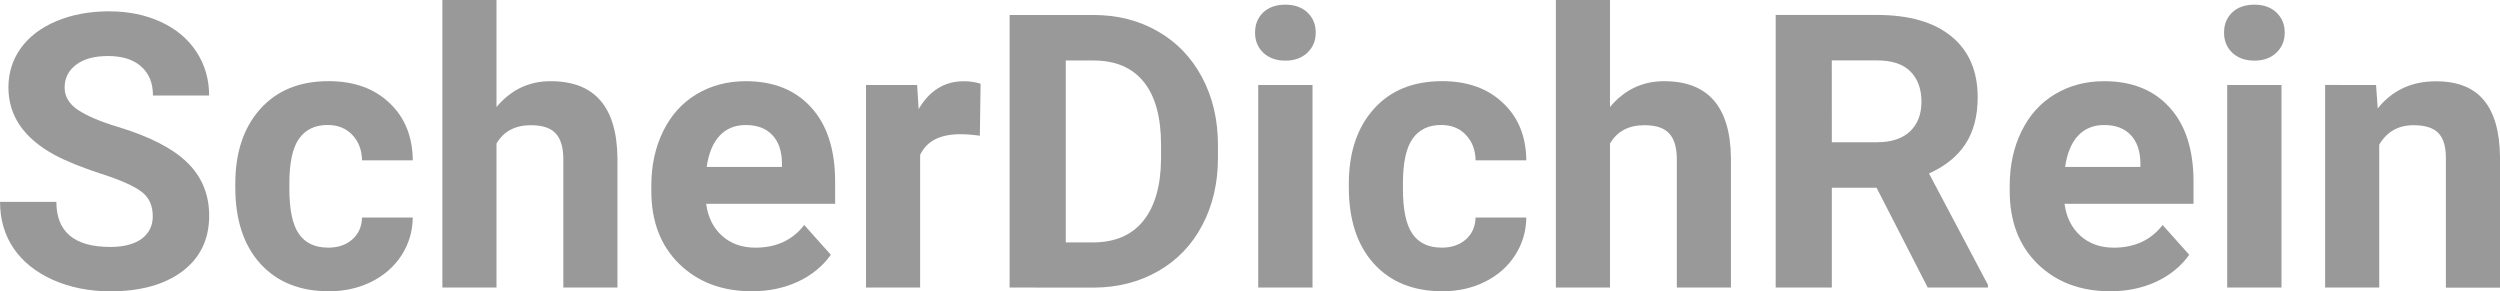 <?xml version="1.0" encoding="UTF-8" standalone="no"?>
<!-- Created with Inkscape (http://www.inkscape.org/) -->

<svg
   xmlns:dc="http://purl.org/dc/elements/1.1/"
   xmlns:cc="http://creativecommons.org/ns#"
   xmlns:rdf="http://www.w3.org/1999/02/22-rdf-syntax-ns#"
   xmlns:svg="http://www.w3.org/2000/svg"
   xmlns="http://www.w3.org/2000/svg"
   xmlns:sodipodi="http://sodipodi.sourceforge.net/DTD/sodipodi-0.dtd"
   xmlns:inkscape="http://www.inkscape.org/namespaces/inkscape"
   width="55.207mm"
   height="6.433mm"
   viewBox="0 0 55.207 6.433"
   version="1.1"
   id="svg1342"
   inkscape:version="0.92.4 5da689c313, 2019-01-14"
   sodipodi:docname="scherdichrein.svg">
  <defs
     id="defs1336" />
  <sodipodi:namedview
     id="base"
     pagecolor="#ffffff"
     bordercolor="#666666"
     borderopacity="1.0"
     inkscape:pageopacity="0.0"
     inkscape:pageshadow="2"
     inkscape:zoom="2.8"
     inkscape:cx="116.50937"
     inkscape:cy="-124.03494"
     inkscape:document-units="mm"
     inkscape:current-layer="text295-3"
     showgrid="false"
     fit-margin-top="0"
     fit-margin-left="0"
     fit-margin-right="0"
     fit-margin-bottom="0"
     inkscape:window-width="1278"
     inkscape:window-height="2133"
     inkscape:window-x="4480"
     inkscape:window-y="25"
     inkscape:window-maximized="0" />
  <g
     inkscape:label="Layer 1"
     inkscape:groupmode="layer"
     id="layer1"
     transform="translate(-60.087,-85.897)">
    <g
       aria-label="ScherDichRein"
       style="font-style:normal;font-weight:normal;font-size:10.583px;line-height:1.25;font-family:sans-serif;letter-spacing:0px;word-spacing:0px;fill:#000000;fill-opacity:1;stroke:none;stroke-width:0.265"
       id="text295-3">
      <path
         d="m 63.46,90.668 q 0,-0.351 -0.248,-0.537 -0.248,-0.19 -0.893,-0.397 -0.645,-0.211 -1.021,-0.413 -1.025,-0.554 -1.025,-1.492 0,-0.488 0.273,-0.868 0.277,-0.384 0.79,-0.599 0.517,-0.215 1.158,-0.215 0.645,0 1.149,0.236 0.504,0.232 0.781,0.657 0.281,0.426 0.281,0.967 h -1.24 q 0,-0.413 -0.26,-0.641 -0.26,-0.232 -0.732,-0.232 -0.455,0 -0.707,0.194 -0.252,0.19 -0.252,0.504 0,0.294 0.294,0.492 0.298,0.198 0.872,0.372 1.058,0.318 1.542,0.79 0.484,0.471 0.484,1.174 0,0.781 -0.591,1.228 -0.591,0.442 -1.592,0.442 -0.695,0 -1.265,-0.252 -0.571,-0.256 -0.872,-0.699 -0.298,-0.442 -0.298,-1.025 h 1.244 q 0,0.996 1.191,0.996 0.442,0 0.69,-0.178 0.248,-0.182 0.248,-0.504 z"
         style="font-style:normal;font-variant:normal;font-weight:bold;font-stretch:normal;font-size:8.467px;line-height:0;font-family:Roboto;-inkscape-font-specification:'Roboto Bold';fill:#999999;stroke-width:0.265"
         id="path814" />
      <path
         d="m 67.33,91.366 q 0.331,0 0.537,-0.182 0.207,-0.182 0.215,-0.484 h 1.12 q -0.004,0.455 -0.248,0.835 -0.244,0.376 -0.67,0.587 -0.422,0.207 -0.934,0.207 -0.959,0 -1.513,-0.608 -0.554,-0.612 -0.554,-1.687 v -0.079 q 0,-1.034 0.55,-1.65 0.55,-0.616 1.509,-0.616 0.839,0 1.344,0.48 0.508,0.475 0.517,1.269 H 68.082 q -0.008,-0.347 -0.215,-0.562 -0.207,-0.219 -0.546,-0.219 -0.418,0 -0.633,0.306 -0.211,0.302 -0.211,0.984 v 0.124 q 0,0.69 0.211,0.992 0.211,0.302 0.641,0.302 z"
         style="font-style:normal;font-variant:normal;font-weight:bold;font-stretch:normal;font-size:8.467px;line-height:0;font-family:Roboto;-inkscape-font-specification:'Roboto Bold';fill:#999999;stroke-width:0.265"
         id="path816" />
      <path
         d="m 71.051,88.261 q 0.475,-0.571 1.195,-0.571 1.455,0 1.476,1.691 v 2.865 h -1.195 v -2.832 q 0,-0.384 -0.165,-0.566 -0.165,-0.186 -0.55,-0.186 -0.525,0 -0.761,0.405 v 3.179 h -1.195 v -6.35 h 1.195 z"
         style="font-style:normal;font-variant:normal;font-weight:bold;font-stretch:normal;font-size:8.467px;line-height:0;font-family:Roboto;-inkscape-font-specification:'Roboto Bold';fill:#999999;stroke-width:0.265"
         id="path818" />
      <path
         d="m 76.69,92.329 q -0.984,0 -1.604,-0.604 -0.616,-0.604 -0.616,-1.608 v -0.116 q 0,-0.674 0.26,-1.203 0.26,-0.533 0.736,-0.819 0.48,-0.289 1.091,-0.289 0.918,0 1.443,0.579 0.529,0.579 0.529,1.641 v 0.488 h -2.848 q 0.058,0.438 0.347,0.703 0.294,0.265 0.74,0.265 0.69,0 1.079,-0.5 l 0.587,0.657 q -0.269,0.38 -0.728,0.595 -0.459,0.211 -1.017,0.211 z M 76.553,88.658 q -0.356,0 -0.579,0.24 -0.219,0.24 -0.281,0.686 h 1.662 v -0.095 q -0.008,-0.397 -0.215,-0.612 -0.207,-0.219 -0.587,-0.219 z"
         style="font-style:normal;font-variant:normal;font-weight:bold;font-stretch:normal;font-size:8.467px;line-height:0;font-family:Roboto;-inkscape-font-specification:'Roboto Bold';fill:#999999;stroke-width:0.265"
         id="path820" />
      <path
         d="m 81.725,88.894 q -0.244,-0.033 -0.43,-0.033 -0.678,0 -0.889,0.459 v 2.927 h -1.195 v -4.473 h 1.129 l 0.033,0.533 q 0.36,-0.616 0.996,-0.616 0.198,0 0.372,0.054 z"
         style="font-style:normal;font-variant:normal;font-weight:bold;font-stretch:normal;font-size:8.467px;line-height:0;font-family:Roboto;-inkscape-font-specification:'Roboto Bold';fill:#999999;stroke-width:0.265"
         id="path822" />
      <path
         d="m 82.382,92.247 v -6.019 h 1.852 q 0.794,0 1.418,0.36 0.628,0.356 0.98,1.017 0.351,0.657 0.351,1.497 v 0.277 q 0,0.839 -0.347,1.492 -0.343,0.653 -0.972,1.013 -0.628,0.36 -1.418,0.364 z m 1.24,-5.015 v 4.018 h 0.599 q 0.728,0 1.112,-0.475 0.384,-0.475 0.393,-1.36 v -0.318 q 0,-0.918 -0.38,-1.389 -0.38,-0.475 -1.112,-0.475 z"
         style="font-style:normal;font-variant:normal;font-weight:bold;font-stretch:normal;font-size:8.467px;line-height:0;font-family:Roboto;-inkscape-font-specification:'Roboto Bold';fill:#999999;stroke-width:0.265"
         id="path824" />
      <path
         d="m 89.071,92.247 h -1.199 v -4.473 h 1.199 z m -1.269,-5.631 q 0,-0.269 0.178,-0.442 0.182,-0.174 0.492,-0.174 0.306,0 0.488,0.174 0.182,0.174 0.182,0.442 0,0.273 -0.186,0.446 -0.182,0.174 -0.484,0.174 -0.302,0 -0.488,-0.174 -0.182,-0.174 -0.182,-0.446 z"
         style="font-style:normal;font-variant:normal;font-weight:bold;font-stretch:normal;font-size:8.467px;line-height:0;font-family:Roboto;-inkscape-font-specification:'Roboto Bold';fill:#999999;stroke-width:0.265"
         id="path826" />
      <path
         d="m 91.92,91.366 q 0.331,0 0.537,-0.182 0.207,-0.182 0.215,-0.484 h 1.12 q -0.004,0.455 -0.248,0.835 -0.244,0.376 -0.67,0.587 -0.422,0.207 -0.934,0.207 -0.959,0 -1.513,-0.608 -0.554,-0.612 -0.554,-1.687 v -0.079 q 0,-1.034 0.55,-1.65 0.55,-0.616 1.509,-0.616 0.839,0 1.344,0.48 0.508,0.475 0.517,1.269 h -1.12 q -0.008,-0.347 -0.215,-0.562 -0.207,-0.219 -0.546,-0.219 -0.418,0 -0.633,0.306 -0.211,0.302 -0.211,0.984 v 0.124 q 0,0.69 0.211,0.992 0.211,0.302 0.641,0.302 z"
         style="font-style:normal;font-variant:normal;font-weight:bold;font-stretch:normal;font-size:8.467px;line-height:0;font-family:Roboto;-inkscape-font-specification:'Roboto Bold';fill:#999999;stroke-width:0.265"
         id="path828" />
      <path
         d="m 95.64,88.261 q 0.475,-0.571 1.195,-0.571 1.455,0 1.476,1.691 v 2.865 h -1.195 v -2.832 q 0,-0.384 -0.165,-0.566 -0.165,-0.186 -0.55,-0.186 -0.525,0 -0.761,0.405 v 3.179 h -1.195 v -6.35 h 1.195 z"
         style="font-style:normal;font-variant:normal;font-weight:bold;font-stretch:normal;font-size:8.467px;line-height:0;font-family:Roboto;-inkscape-font-specification:'Roboto Bold';fill:#999999;stroke-width:0.265"
         id="path830" />
      <path
         d="m 101.527,90.043 h -0.988 v 2.203 h -1.24 v -6.019 h 2.237 q 1.067,0 1.645,0.475 0.579,0.475 0.579,1.344 0,0.616 -0.269,1.029 -0.265,0.409 -0.806,0.653 l 1.302,2.46 v 0.058 h -1.331 z m -0.988,-1.005 h 1 q 0.467,0 0.723,-0.236 0.256,-0.24 0.256,-0.657 0,-0.426 -0.244,-0.67 -0.24,-0.244 -0.74,-0.244 h -0.996 z"
         style="font-style:normal;font-variant:normal;font-weight:bold;font-stretch:normal;font-size:8.467px;line-height:0;font-family:Roboto;-inkscape-font-specification:'Roboto Bold';fill:#999999;stroke-width:0.265"
         id="path832" />
      <path
         d="m 106.687,92.329 q -0.984,0 -1.604,-0.604 -0.616,-0.604 -0.616,-1.608 v -0.116 q 0,-0.674 0.26,-1.203 0.26,-0.533 0.736,-0.819 0.48,-0.289 1.091,-0.289 0.918,0 1.443,0.579 0.529,0.579 0.529,1.641 v 0.488 H 105.678 q 0.058,0.438 0.347,0.703 0.294,0.265 0.74,0.265 0.69,0 1.079,-0.5 l 0.587,0.657 q -0.269,0.38 -0.728,0.595 -0.459,0.211 -1.017,0.211 z m -0.136,-3.671 q -0.356,0 -0.579,0.24 -0.219,0.24 -0.281,0.686 h 1.662 v -0.095 q -0.008,-0.397 -0.215,-0.612 -0.207,-0.219 -0.587,-0.219 z"
         style="font-style:normal;font-variant:normal;font-weight:bold;font-stretch:normal;font-size:8.467px;line-height:0;font-family:Roboto;-inkscape-font-specification:'Roboto Bold';fill:#999999;stroke-width:0.265"
         id="path834" />
      <path
         d="m 110.469,92.247 h -1.199 v -4.473 h 1.199 z m -1.269,-5.631 q 0,-0.269 0.178,-0.442 0.182,-0.174 0.492,-0.174 0.306,0 0.488,0.174 0.182,0.174 0.182,0.442 0,0.273 -0.186,0.446 -0.182,0.174 -0.484,0.174 -0.302,0 -0.488,-0.174 -0.182,-0.174 -0.182,-0.446 z"
         style="font-style:normal;font-variant:normal;font-weight:bold;font-stretch:normal;font-size:8.467px;line-height:0;font-family:Roboto;-inkscape-font-specification:'Roboto Bold';fill:#999999;stroke-width:0.265"
         id="path836" />
      <path
         d="m 112.557,87.774 0.037,0.517 q 0.48,-0.599 1.286,-0.599 0.711,0 1.058,0.418 0.347,0.418 0.356,1.249 v 2.89 H 114.099 V 89.386 q 0,-0.38 -0.165,-0.55 -0.165,-0.174 -0.55,-0.174 -0.504,0 -0.757,0.43 v 3.154 h -1.195 v -4.473 z"
         style="font-style:normal;font-variant:normal;font-weight:bold;font-stretch:normal;font-size:8.467px;line-height:0;font-family:Roboto;-inkscape-font-specification:'Roboto Bold';fill:#999999;stroke-width:0.265"
         id="path838" />
    </g>
  </g>
</svg>
